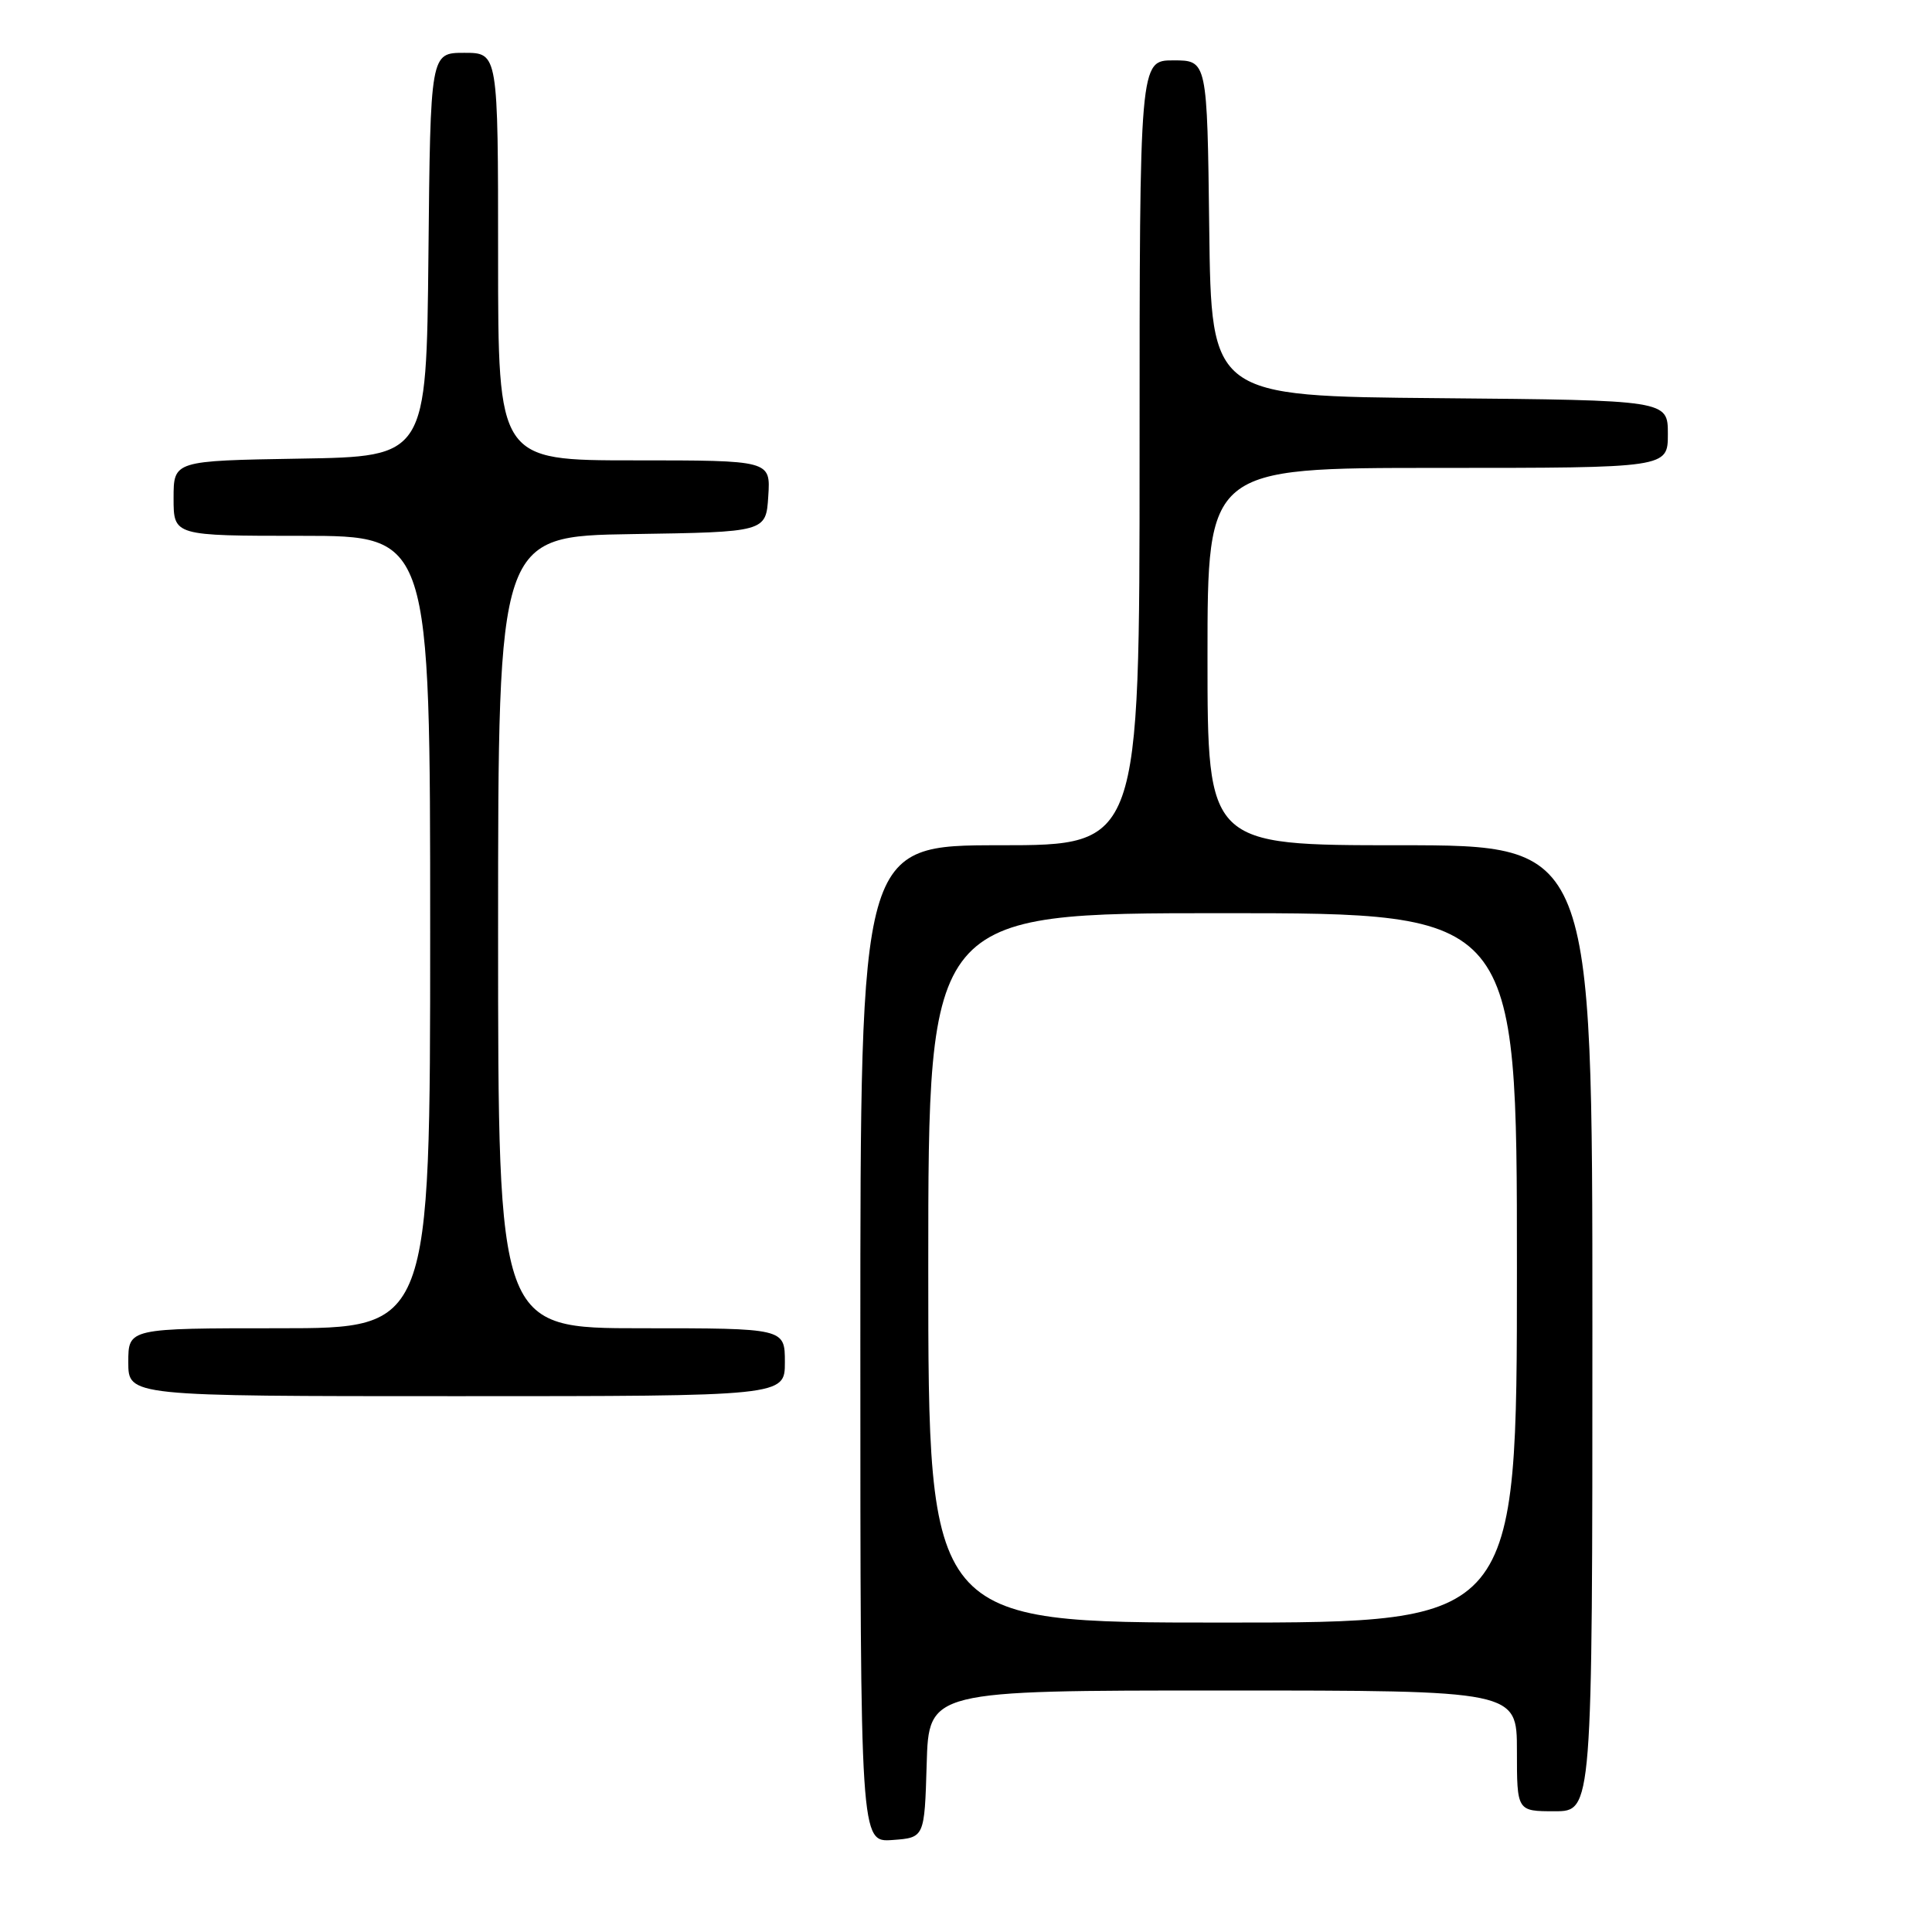 <?xml version="1.0" encoding="UTF-8" standalone="no"?>
<!DOCTYPE svg PUBLIC "-//W3C//DTD SVG 1.1//EN" "http://www.w3.org/Graphics/SVG/1.1/DTD/svg11.dtd" >
<svg xmlns="http://www.w3.org/2000/svg" xmlns:xlink="http://www.w3.org/1999/xlink" version="1.1" viewBox="0 0 256 256">
 <g >
 <path fill="currentColor"
d=" M 122.79 233.75 C 123.07 224.00 123.07 224.00 162.04 224.00 C 201.00 224.00 201.00 224.00 201.00 232.00 C 201.00 240.00 201.00 240.00 206.00 240.00 C 211.00 240.00 211.00 240.00 211.00 176.00 C 211.00 112.00 211.00 112.00 185.50 112.00 C 160.00 112.00 160.00 112.00 160.00 87.00 C 160.00 62.00 160.00 62.00 190.50 62.00 C 221.00 62.00 221.00 62.00 221.00 57.51 C 221.00 53.03 221.00 53.03 190.75 52.76 C 160.50 52.50 160.50 52.50 160.23 30.25 C 159.96 8.00 159.96 8.00 155.48 8.00 C 151.00 8.00 151.00 8.00 151.00 60.00 C 151.00 112.00 151.00 112.00 132.50 112.00 C 114.00 112.00 114.00 112.00 114.00 178.06 C 114.00 244.11 114.00 244.11 118.25 243.81 C 122.50 243.50 122.50 243.50 122.79 233.75 Z  M 104.00 180.50 C 104.00 176.00 104.00 176.00 85.00 176.00 C 66.00 176.00 66.00 176.00 66.00 123.52 C 66.00 71.05 66.00 71.05 83.75 70.77 C 101.50 70.50 101.50 70.50 101.80 65.75 C 102.11 61.00 102.11 61.00 84.05 61.00 C 66.00 61.00 66.00 61.00 66.00 34.00 C 66.00 7.00 66.00 7.00 61.52 7.00 C 57.03 7.00 57.03 7.00 56.77 33.75 C 56.50 60.50 56.50 60.50 39.75 60.77 C 23.00 61.05 23.00 61.05 23.00 66.02 C 23.00 71.00 23.00 71.00 40.00 71.00 C 57.00 71.00 57.00 71.00 57.00 123.50 C 57.00 176.00 57.00 176.00 37.00 176.00 C 17.00 176.00 17.00 176.00 17.00 180.50 C 17.00 185.00 17.00 185.00 60.50 185.00 C 104.00 185.00 104.00 185.00 104.00 180.50 Z  M 123.00 168.00 C 123.00 121.00 123.00 121.00 162.00 121.00 C 201.00 121.00 201.00 121.00 201.00 168.00 C 201.00 215.00 201.00 215.00 162.00 215.00 C 123.00 215.00 123.00 215.00 123.00 168.00 Z "/>
</g>
</svg>